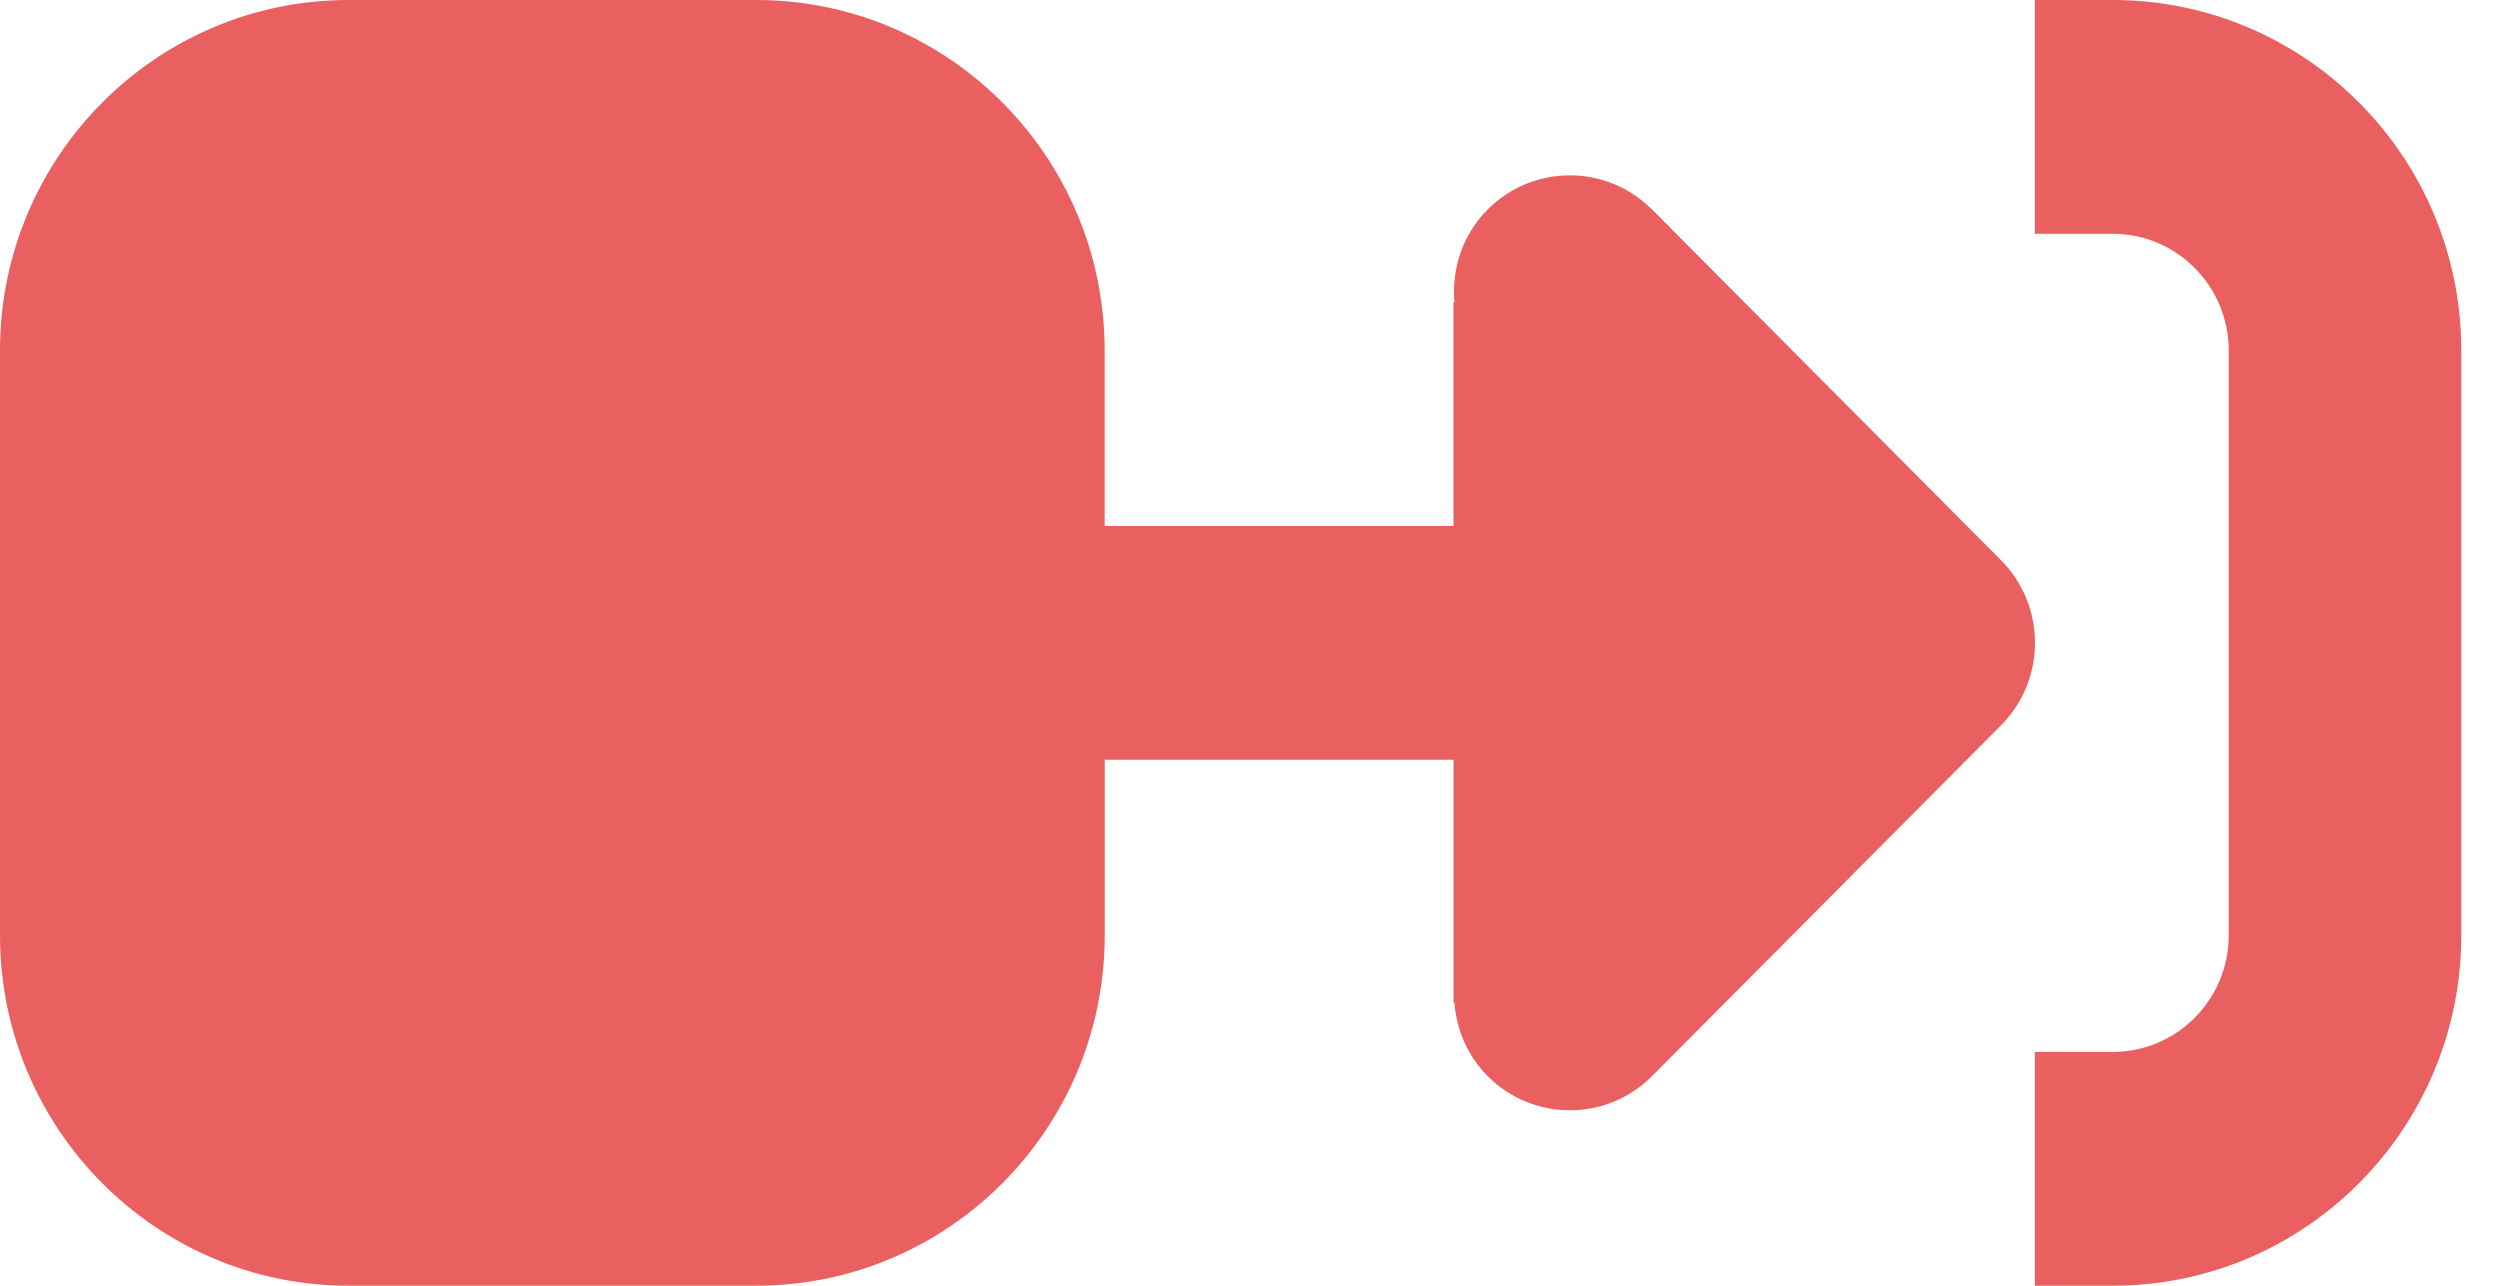 <svg width="35" height="18" xmlns="http://www.w3.org/2000/svg">
  <g fill="#ea6060" fill-rule="evenodd">
    <path d="M29.578 0H28.488v3.273h1.09c.895 0 1.624.732 1.624 1.632v8.19c0 .901-.729 1.632-1.624 1.632H28.488V18h1.09c2.693 0 4.88-2.197 4.88-4.905v-8.19C34.458 2.198 32.272 0 29.578 0"/>
    <path d="M23.128 2.934c-.636-.639-1.666-.639-2.302 0-.354.356-.504.834-.464 1.298l-.013-.005v3.136h-4.884V4.905c0-2.707-2.186-4.905-4.88-4.905H4.88c-2.693 0-4.88 2.197-4.88 4.905v8.19c0 2.707 2.185 4.905 4.88 4.905h5.706c2.693 0 4.88-2.197 4.88-4.905v-2.459h4.884v3.409l.012-.006c.03.374.18.741.465 1.026.636.639 1.666.639 2.302 0l4.884-4.909c.636-.639.636-1.675 0-2.314l-4.884-4.909z"/>
  </g>
</svg>